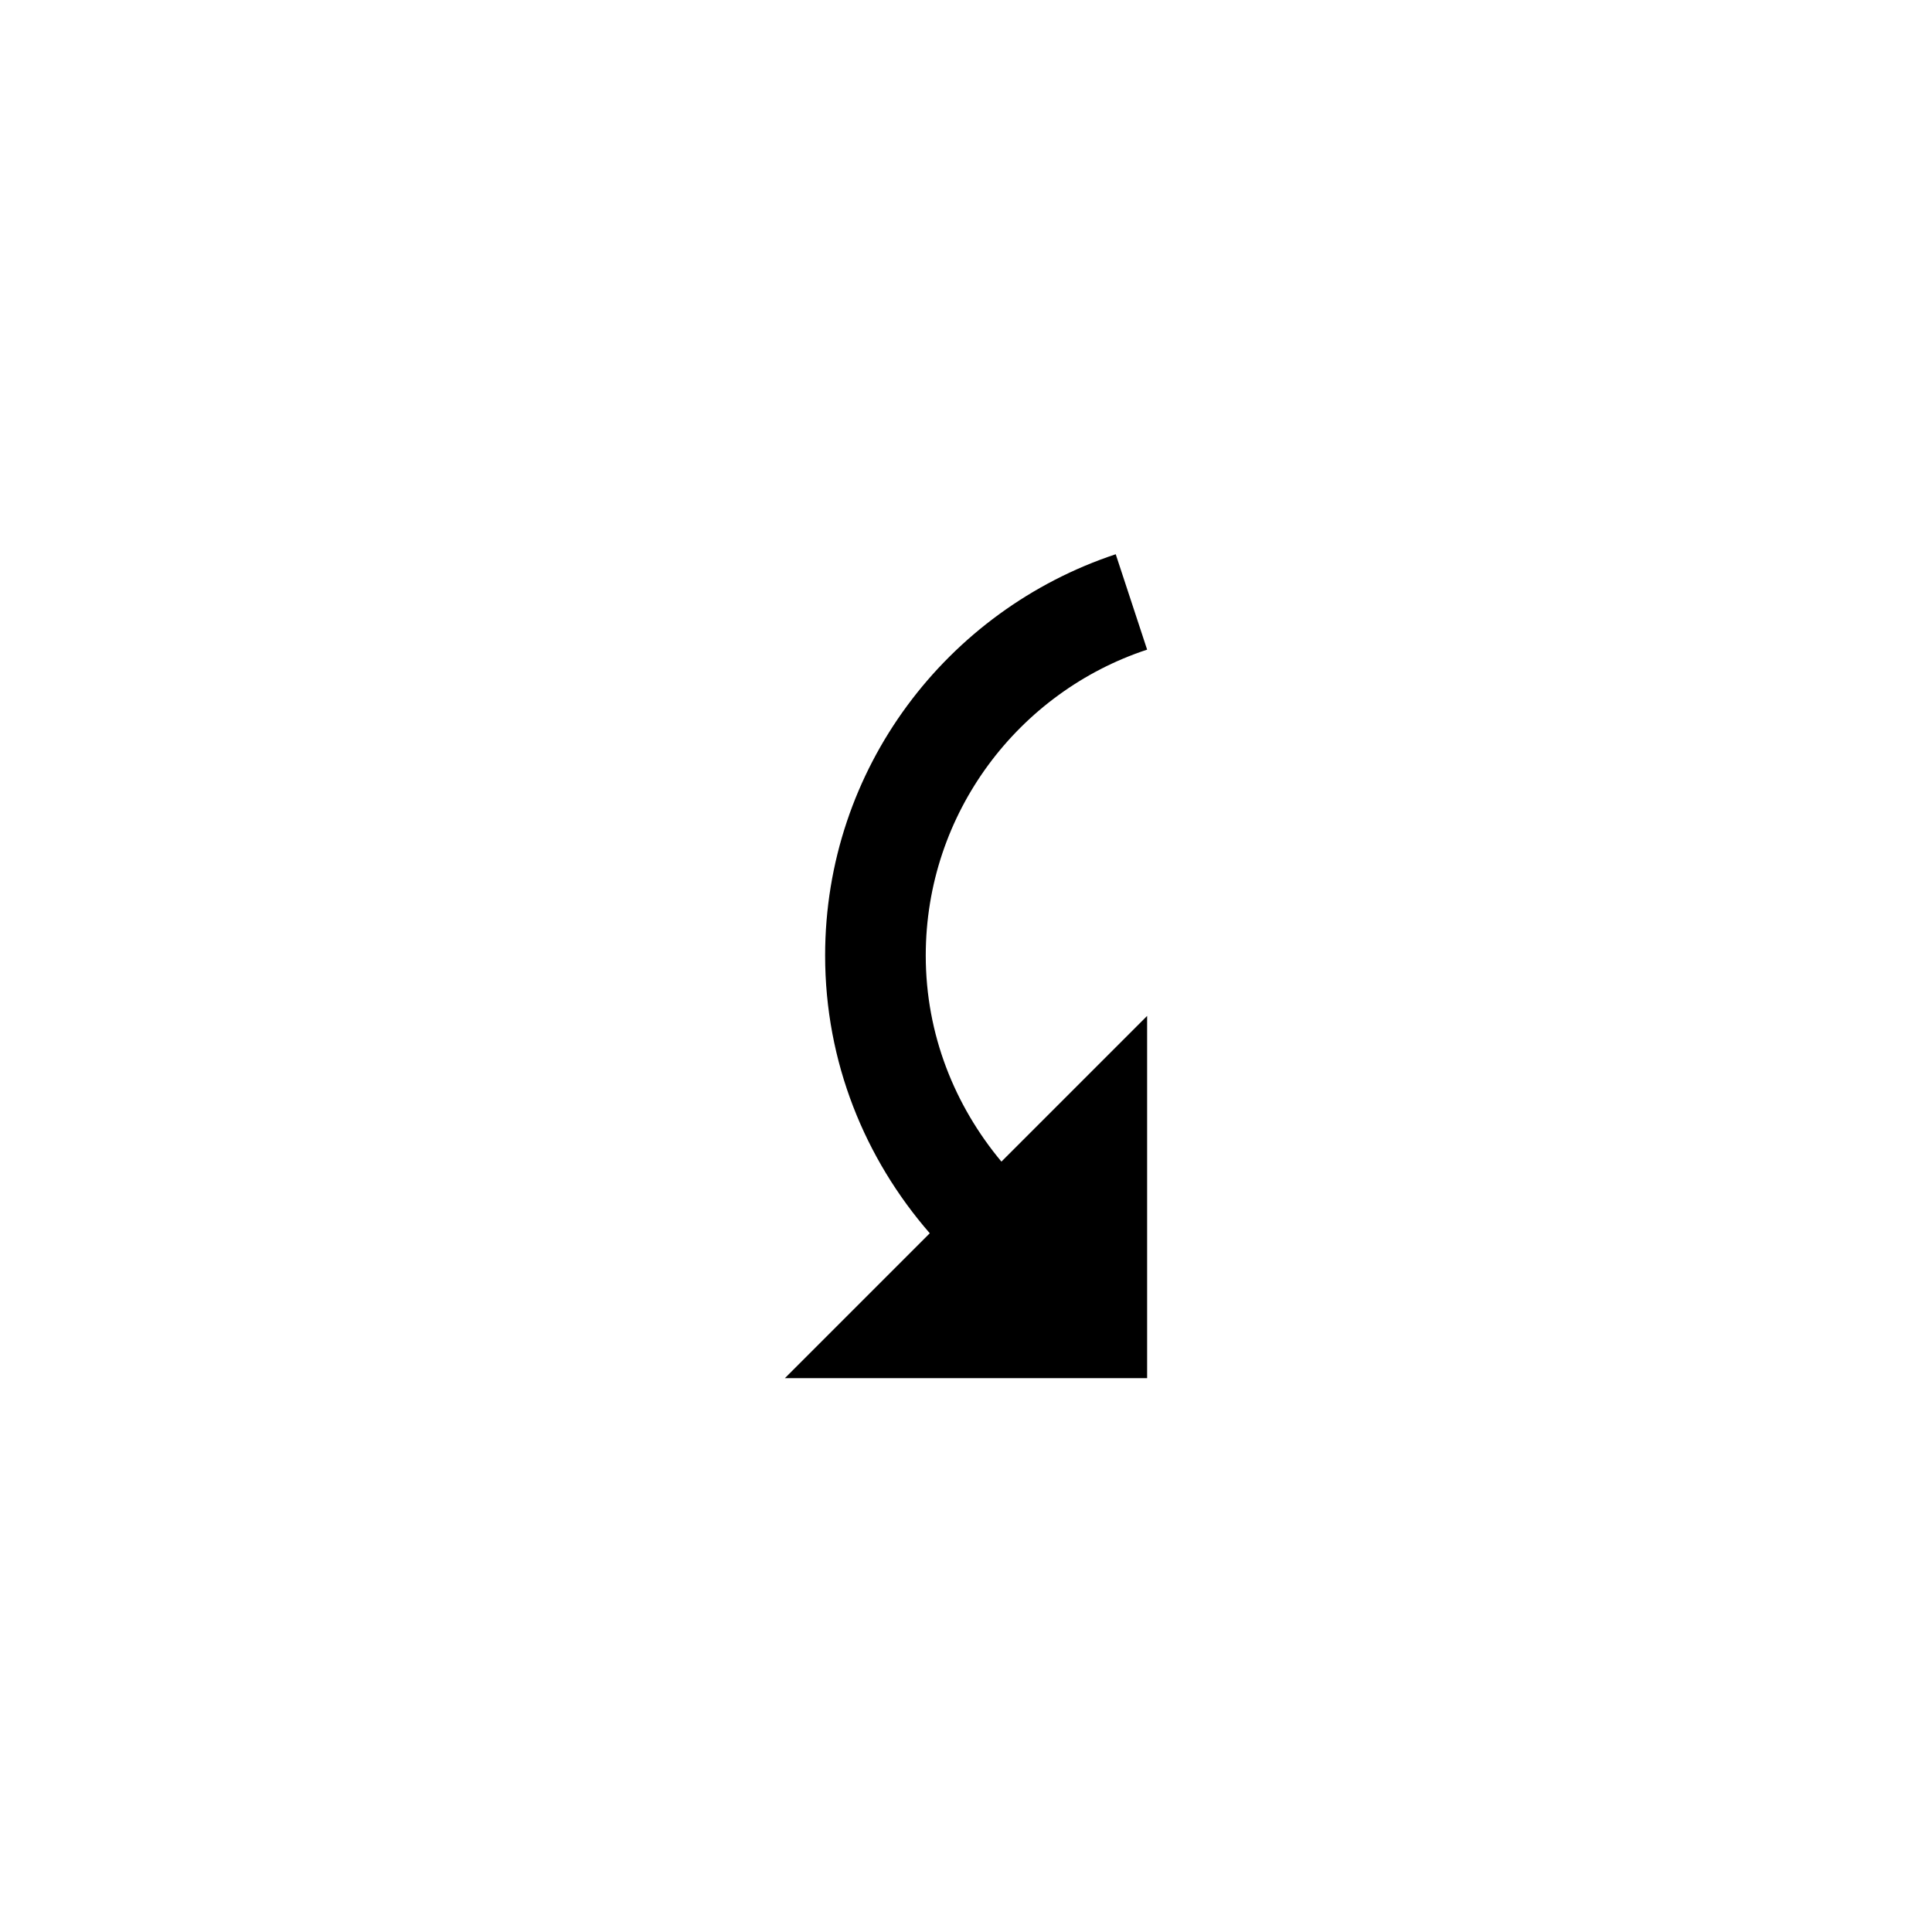 <svg width="48" height="48" viewBox="0 0 48 48" fill="none" xmlns="http://www.w3.org/2000/svg">
<path d="M20.5 23.74C20.5 26.39 21.49 28.79 23.1 30.64L19.5 34.24L28.5 34.24L28.5 25.24L24.88 28.86C23.72 27.47 23 25.7 23 23.74C23 20.2 25.31 17.19 28.5 16.14L27.72 13.77C23.53 15.16 20.5 19.09 20.5 23.74Z" fill="black"/>
</svg>
